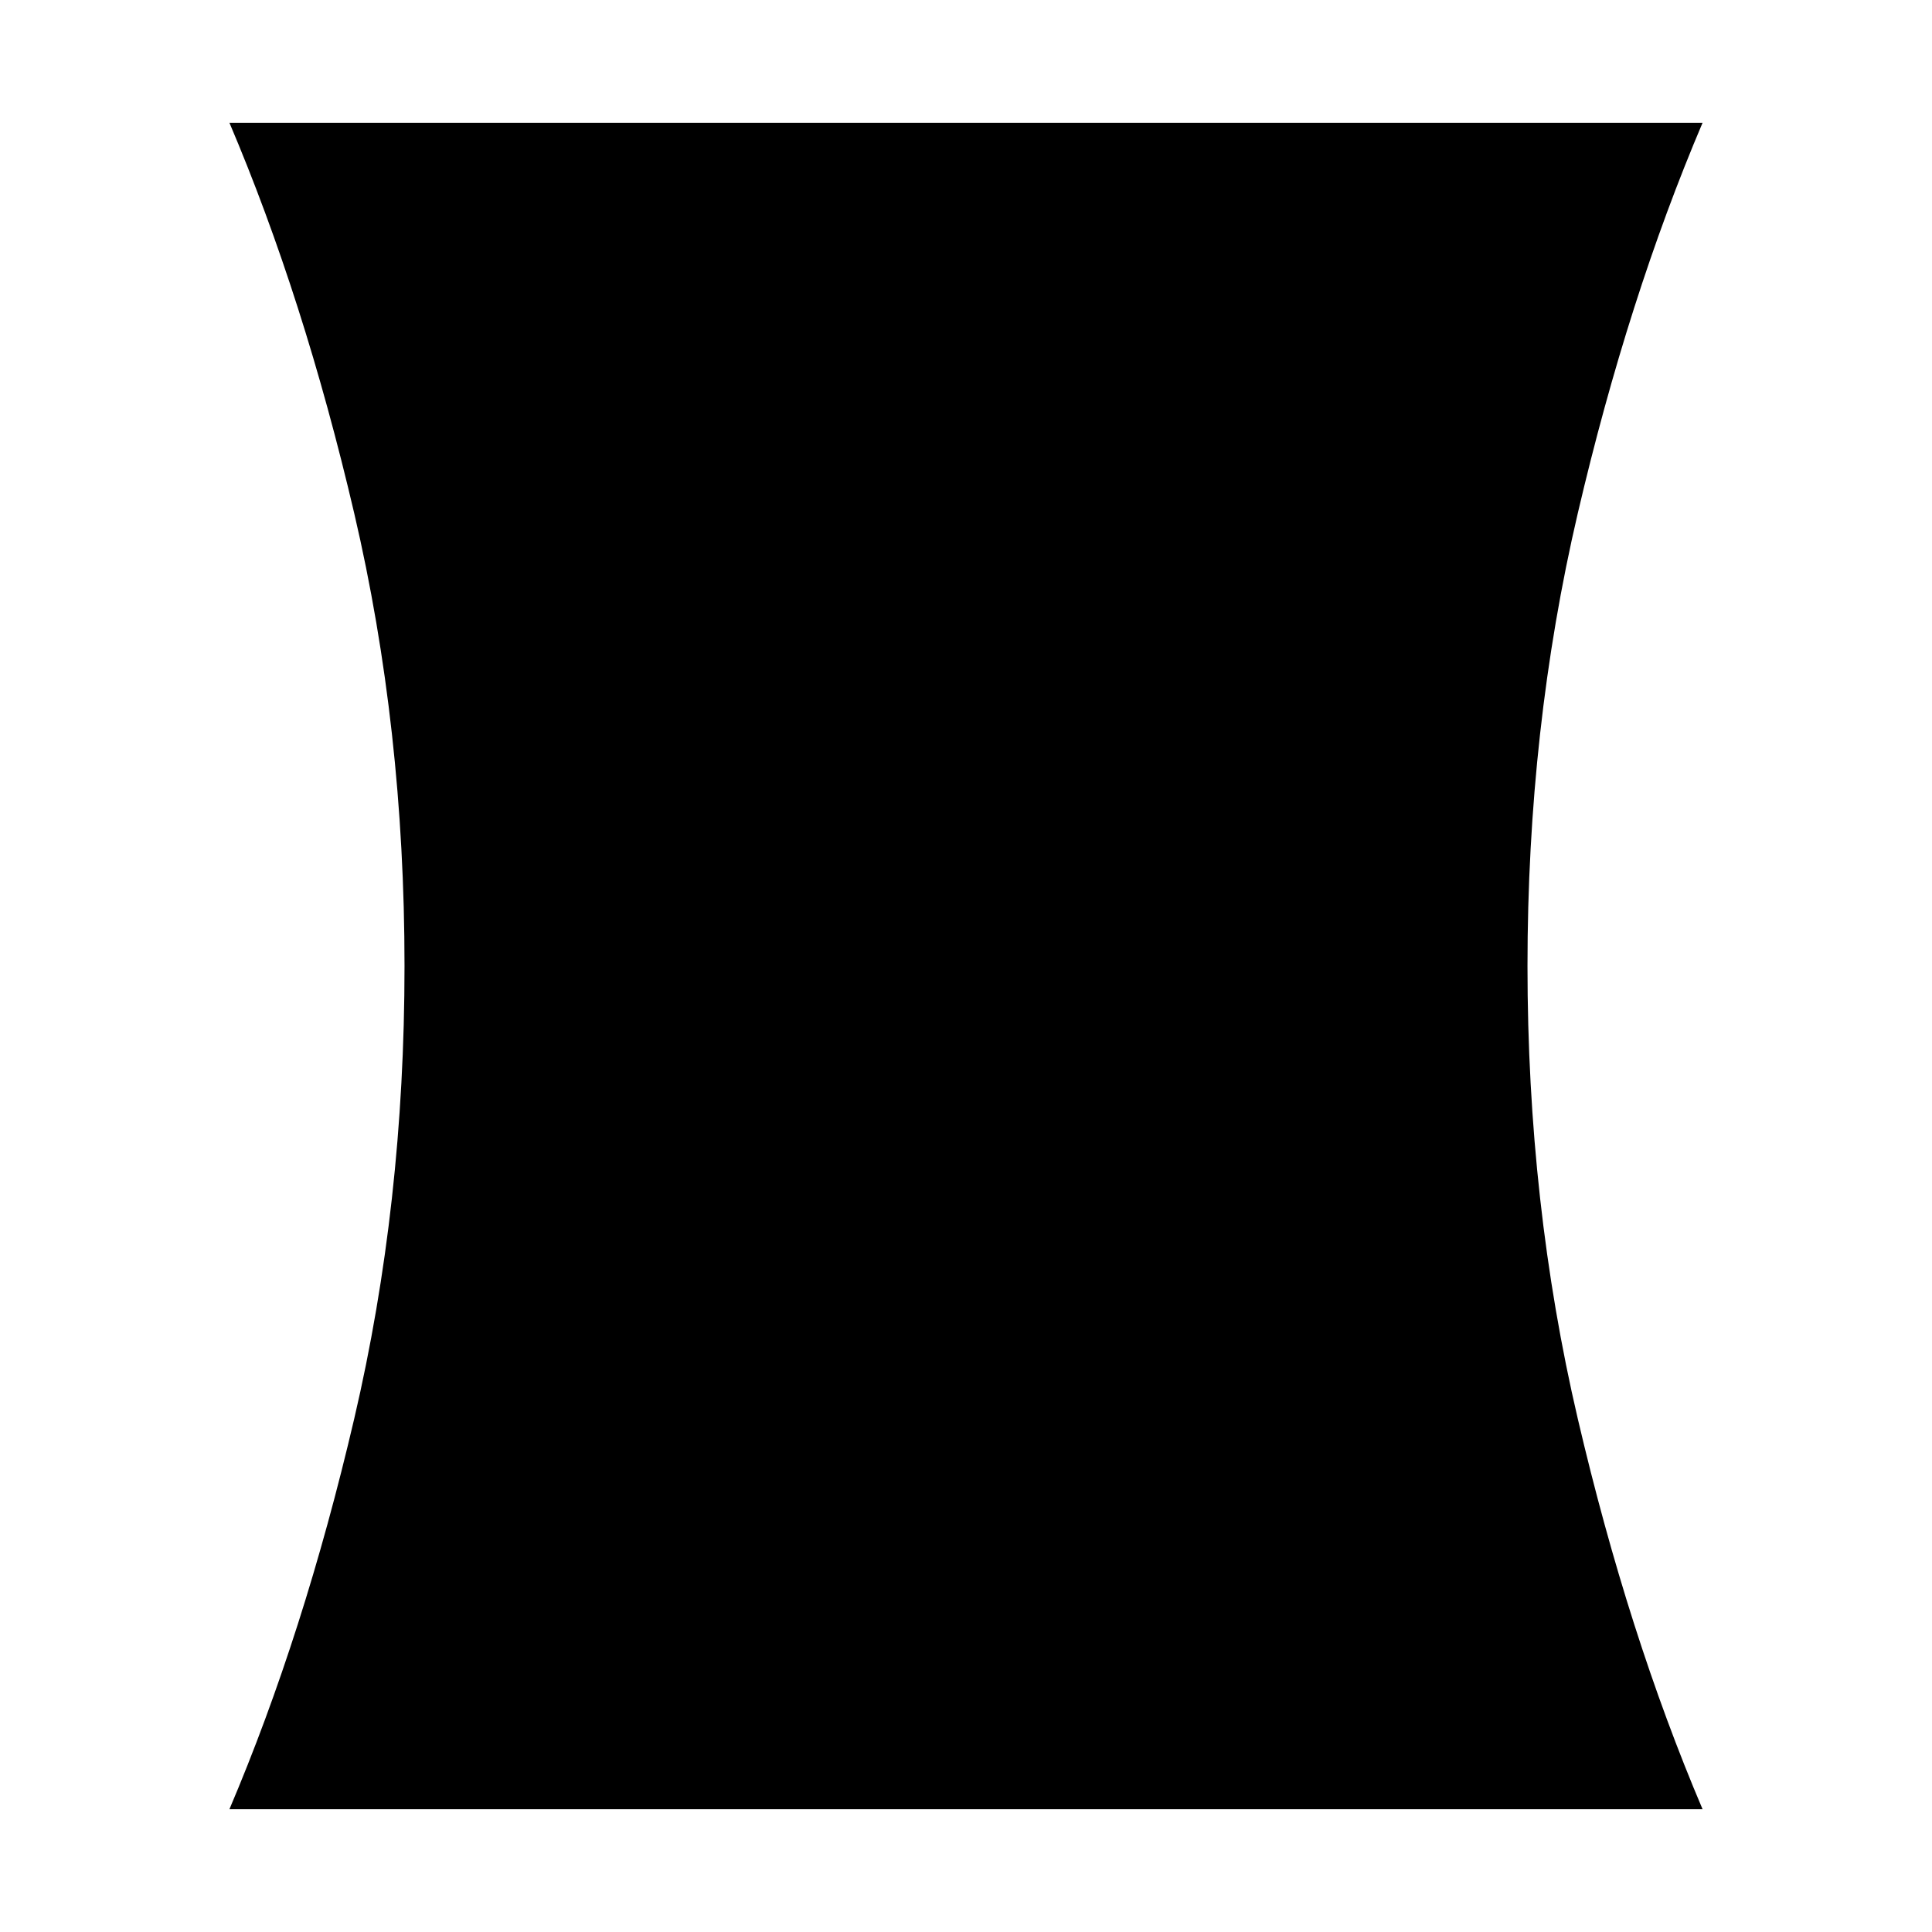 <svg xmlns="http://www.w3.org/2000/svg" height="24" width="24"><path d="M2.85 22.475Q3.775 20.3 4.4 17.625Q5.025 14.95 5.025 12Q5.025 9.05 4.4 6.375Q3.775 3.7 2.85 1.525H21.15Q20.225 3.7 19.6 6.375Q18.975 9.05 18.975 12Q18.975 14.95 19.6 17.625Q20.225 20.3 21.15 22.475Z"/></svg>